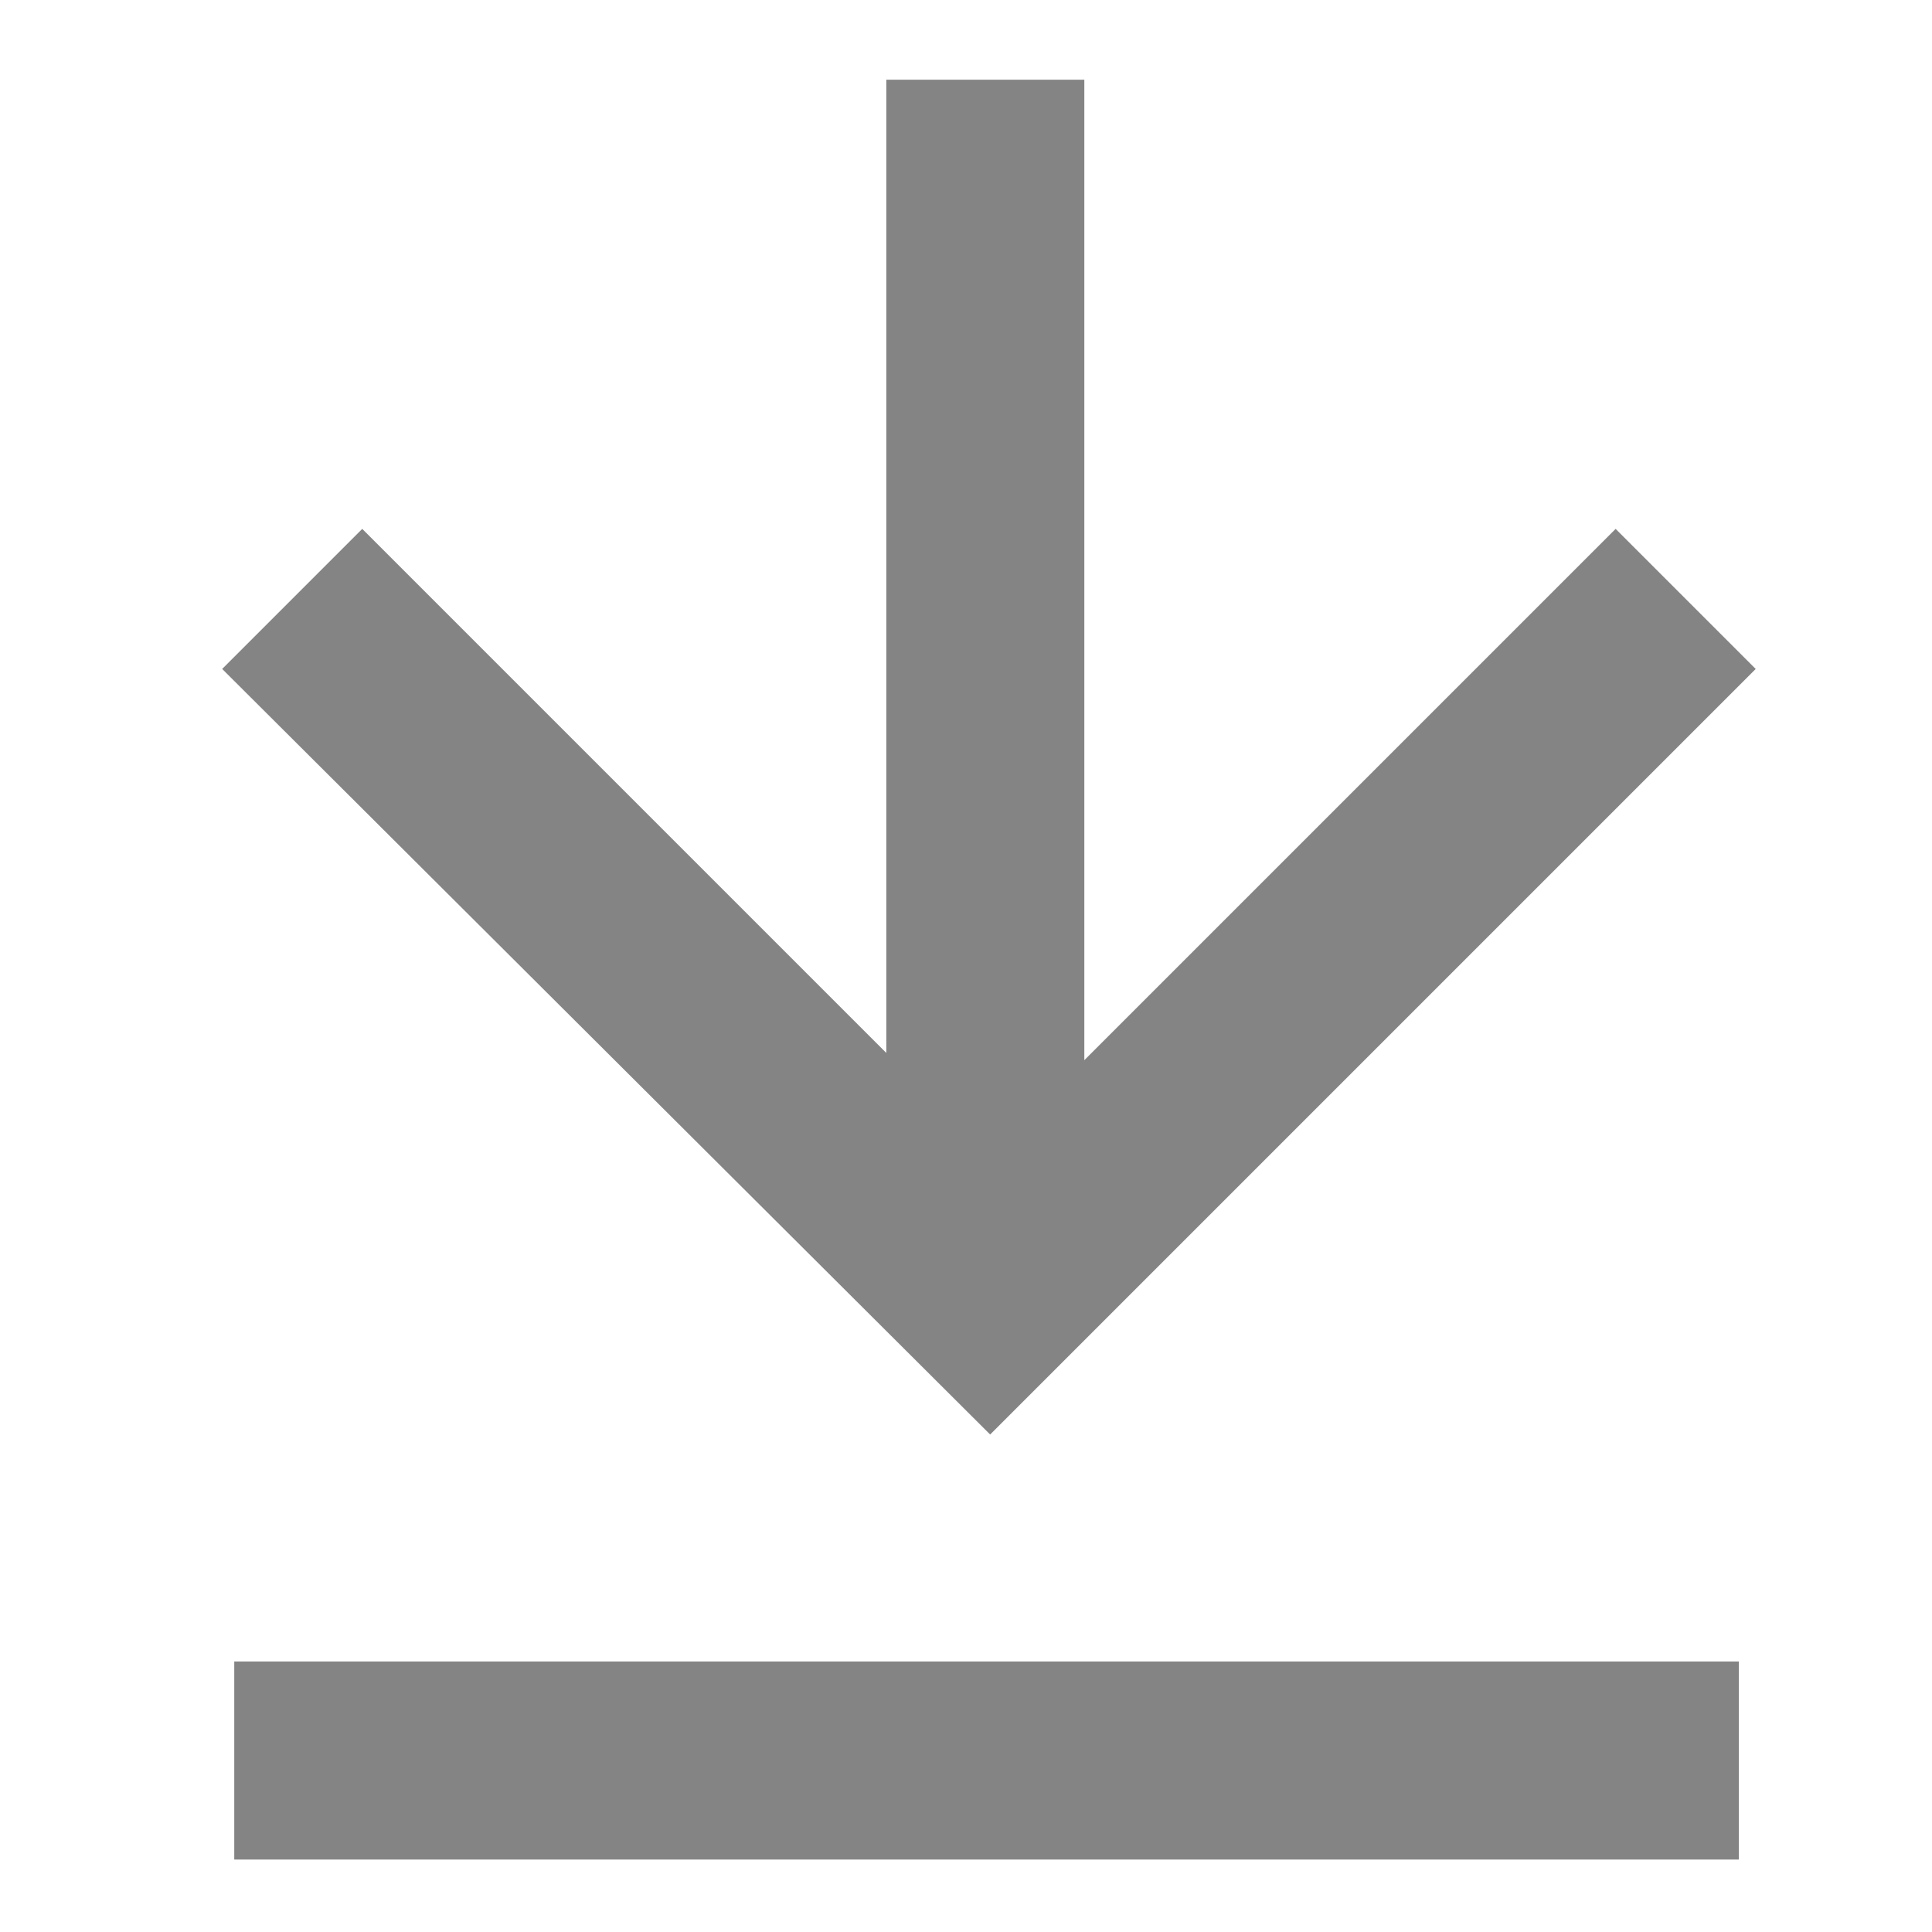 <?xml version="1.0" encoding="utf-8"?>
<!-- Generator: Adobe Illustrator 18.1.1, SVG Export Plug-In . SVG Version: 6.00 Build 0)  -->
<!DOCTYPE svg PUBLIC "-//W3C//DTD SVG 1.1//EN" "http://www.w3.org/Graphics/SVG/1.1/DTD/svg11.dtd">
<svg version="1.1" id="Icons" xmlns="http://www.w3.org/2000/svg" xmlns:xlink="http://www.w3.org/1999/xlink" x="0px" y="0px"
	 viewBox="-109 71 80 80" enable-background="new -109 71 80 80" xml:space="preserve">
<g>
	<rect x="-99.3" y="139.8" fill="#848484" width="62.3" height="8.2"/>
	<polygon fill="#848484" points="-36.3,98.7 -42.1,92.9 -64.1,114.9 -64.1,74.3 -72.3,74.3 -72.3,114.6 -94,92.9 -99.8,98.7 
		-68,130.4 	"/>
</g>
</svg>
